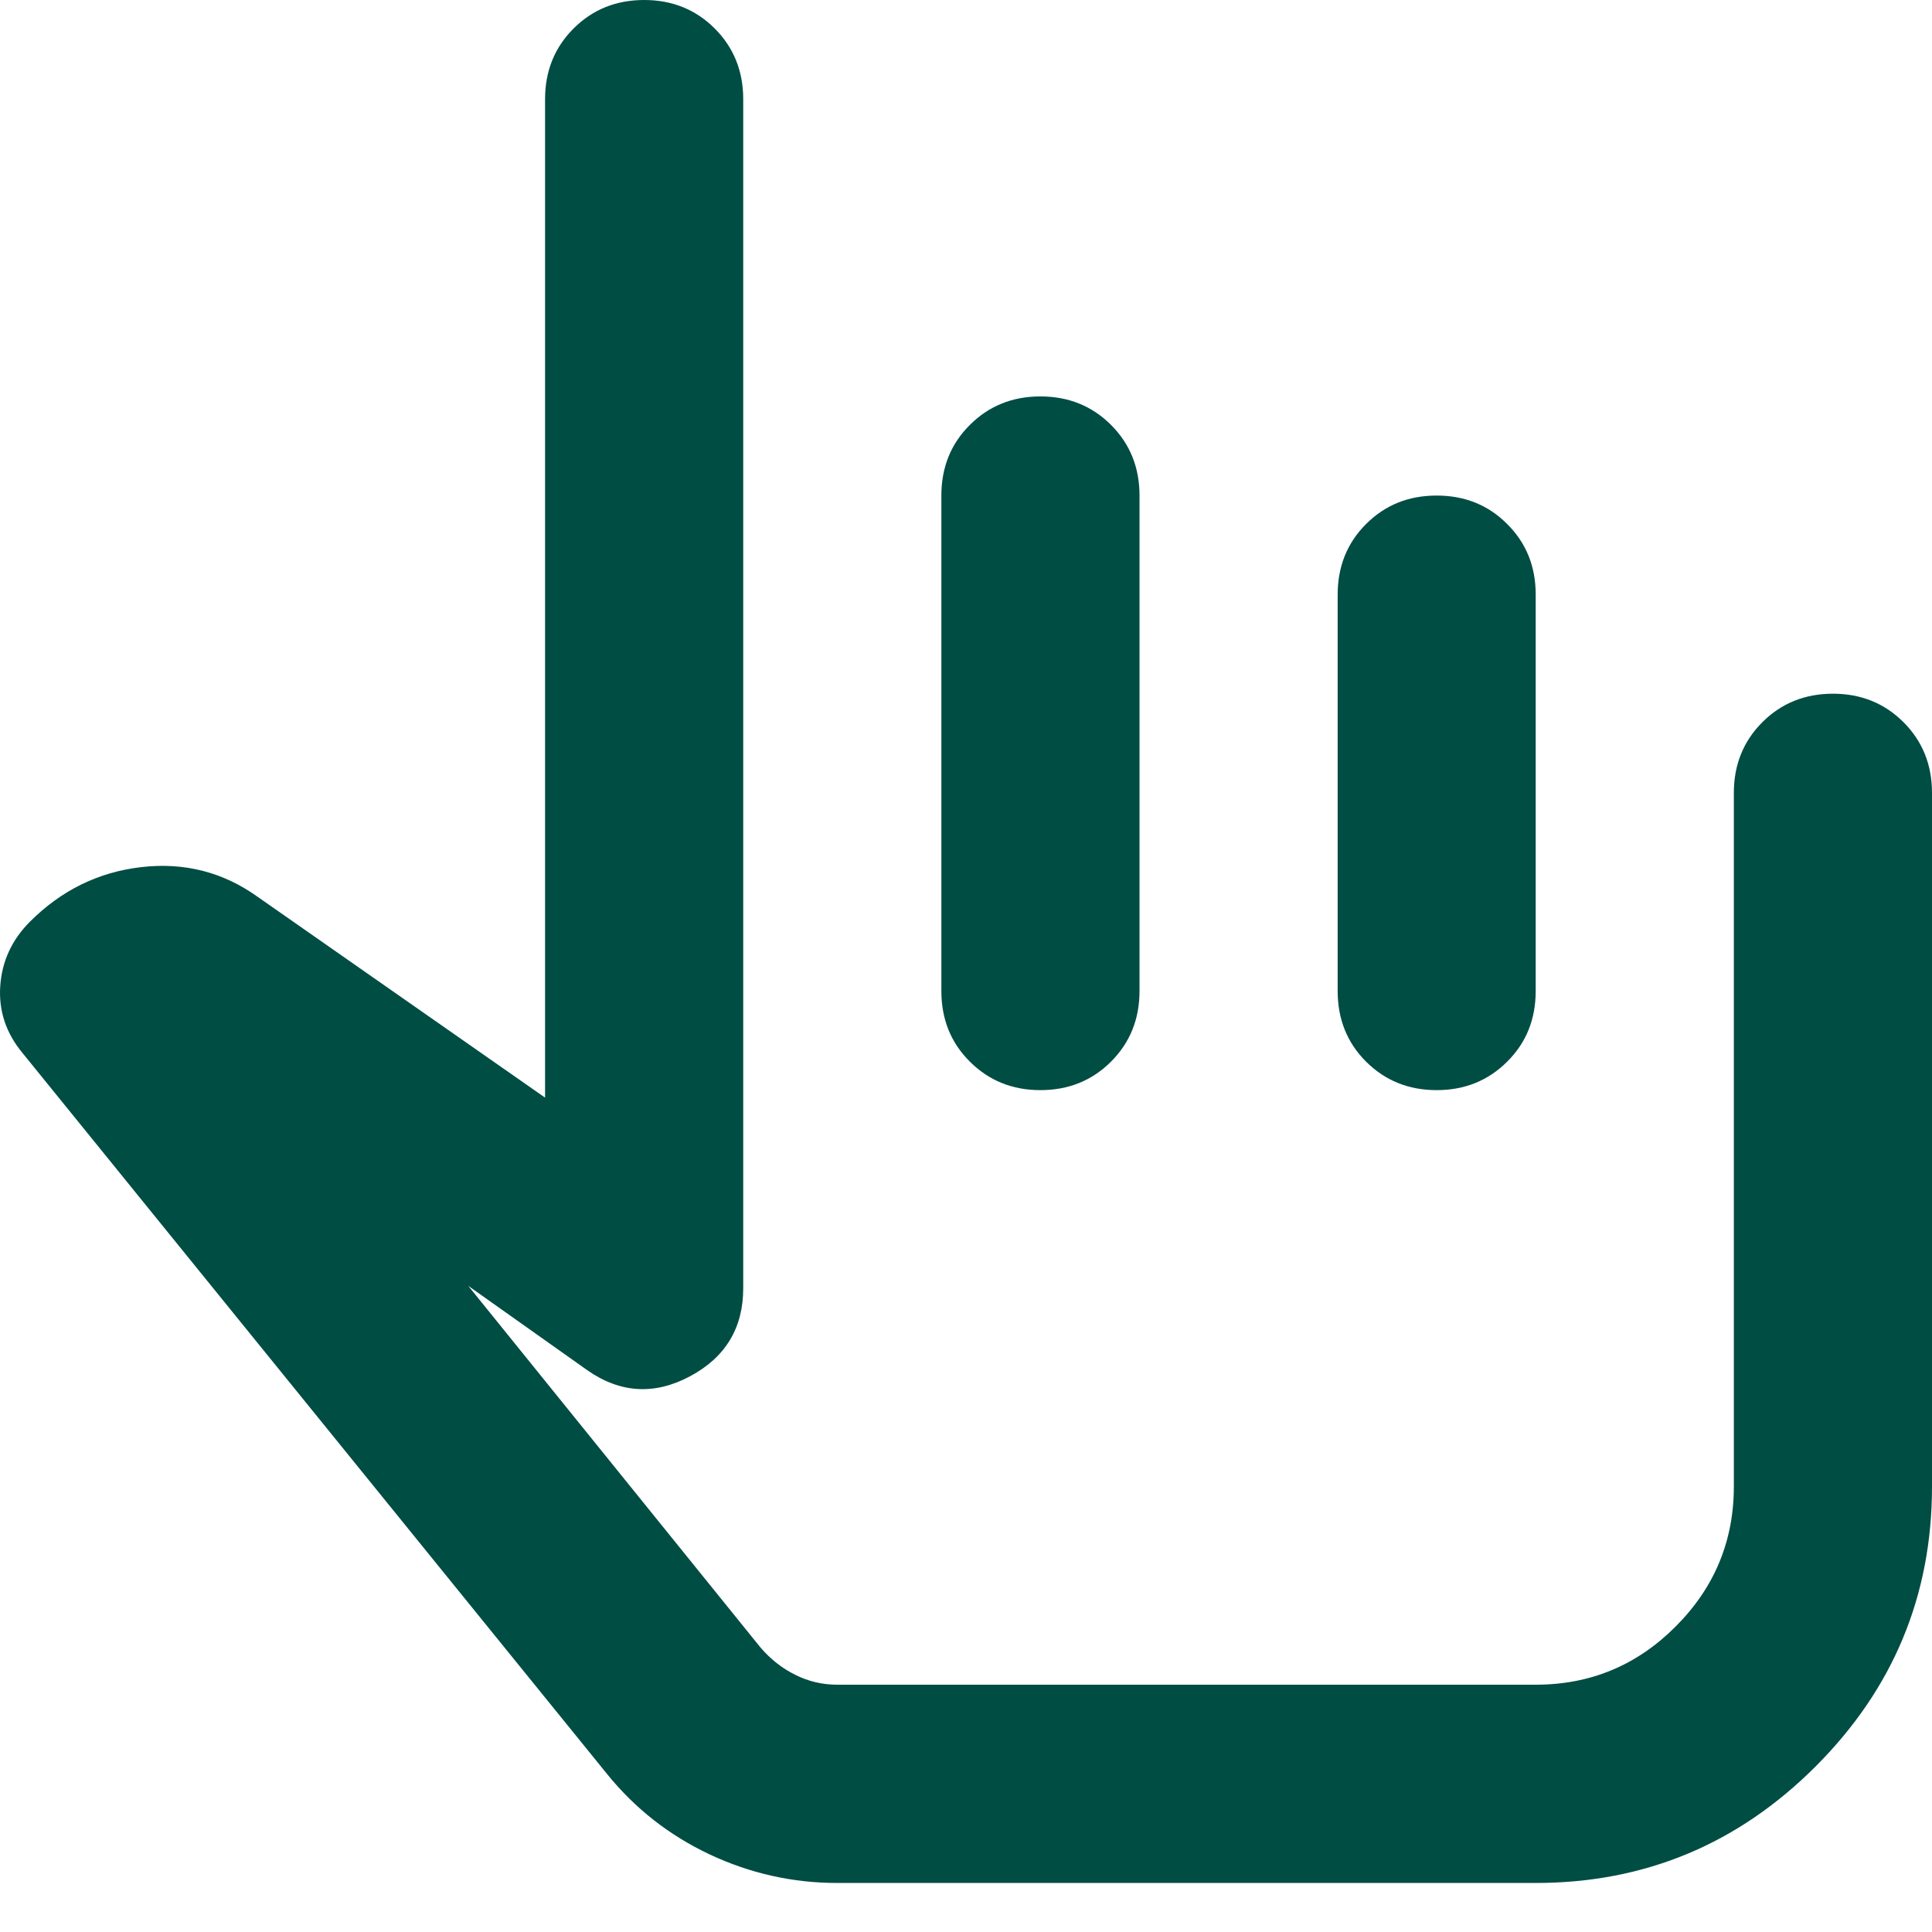 <svg width="16" height="16" viewBox="0 0 16 16" fill="none" xmlns="http://www.w3.org/2000/svg">
<path d="M6.934 15.594C6.565 15.594 6.213 15.515 5.878 15.358C5.543 15.2 5.259 14.978 5.027 14.691L0.186 8.72C0.05 8.556 -0.012 8.371 0.002 8.166C0.016 7.961 0.098 7.783 0.248 7.633C0.508 7.373 0.815 7.222 1.171 7.181C1.526 7.14 1.848 7.222 2.135 7.428L4.514 9.09V0.821C4.514 0.588 4.593 0.393 4.75 0.236C4.907 0.079 5.102 0 5.335 0C5.567 0 5.762 0.079 5.919 0.236C6.076 0.393 6.155 0.588 6.155 0.821V10.669C6.155 10.998 6.008 11.241 5.714 11.398C5.42 11.555 5.136 11.538 4.863 11.347L3.878 10.649L6.299 13.645C6.381 13.74 6.476 13.816 6.586 13.87C6.695 13.925 6.811 13.952 6.934 13.952H12.718C13.17 13.952 13.556 13.792 13.877 13.47C14.198 13.149 14.359 12.762 14.359 12.311V6.566C14.359 6.333 14.438 6.138 14.595 5.981C14.752 5.824 14.947 5.745 15.18 5.745C15.412 5.745 15.607 5.824 15.764 5.981C15.921 6.138 16 6.333 16 6.566V12.311C16 13.214 15.679 13.986 15.036 14.629C14.393 15.272 13.621 15.594 12.718 15.594H6.934ZM8.616 3.283C8.849 3.283 9.044 3.362 9.201 3.519C9.358 3.676 9.437 3.871 9.437 4.104V8.207C9.437 8.44 9.358 8.635 9.201 8.792C9.044 8.949 8.849 9.028 8.616 9.028C8.384 9.028 8.189 8.949 8.032 8.792C7.874 8.635 7.796 8.44 7.796 8.207V4.104C7.796 3.871 7.874 3.676 8.032 3.519C8.189 3.362 8.384 3.283 8.616 3.283ZM11.898 4.104C12.13 4.104 12.325 4.182 12.482 4.34C12.64 4.497 12.718 4.692 12.718 4.924V8.207C12.718 8.44 12.64 8.635 12.482 8.792C12.325 8.949 12.13 9.028 11.898 9.028C11.665 9.028 11.471 8.949 11.313 8.792C11.156 8.635 11.078 8.44 11.078 8.207V4.924C11.078 4.692 11.156 4.497 11.313 4.34C11.471 4.182 11.665 4.104 11.898 4.104Z" fill="#004D44"/>
</svg>

